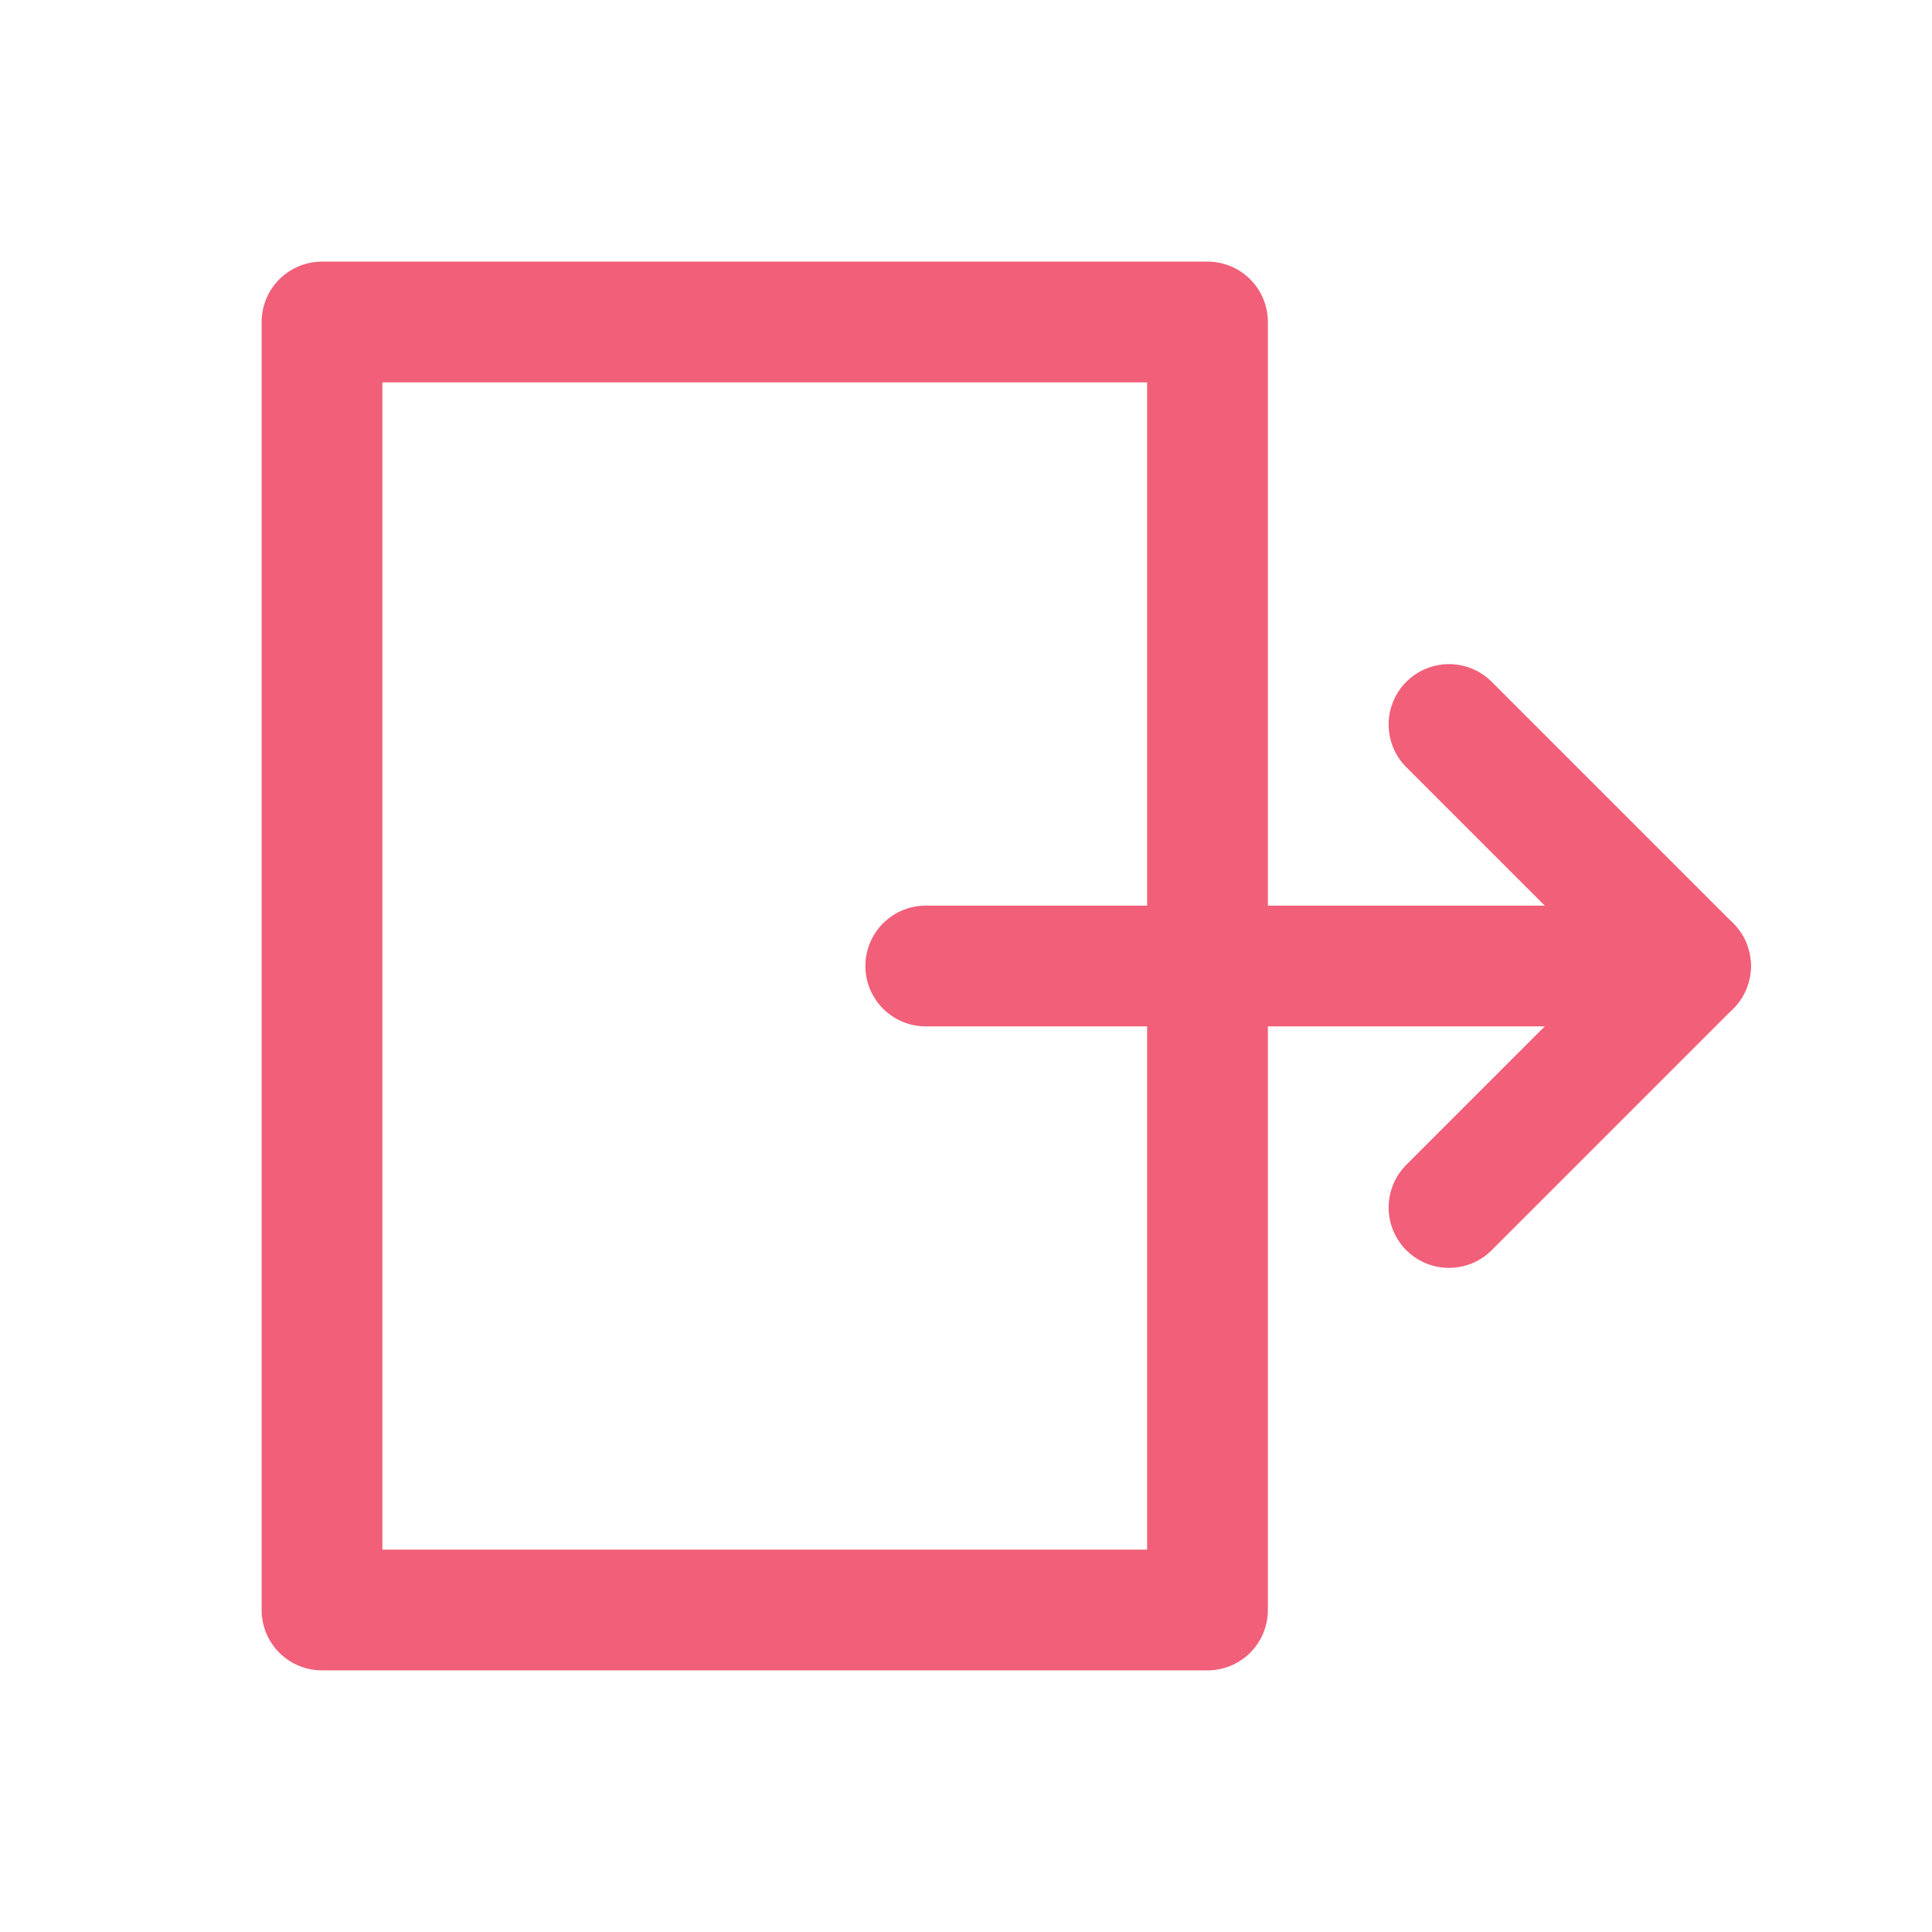 <svg role="img" xmlns="http://www.w3.org/2000/svg" width="48px" height="48px" viewBox="0 0 24 24" aria-labelledby="exitIconTitle exitIconDesc" stroke="#f15f79" stroke-width="1.5" stroke-linecap="round" stroke-linejoin="round" fill="none" color="#f15f79"> <title id="exitIconTitle">Exit</title> <desc id="exitIconDesc">Icon of doors with an arrow pointing outside of them</desc> <path d="M18 15l3-3-3-3"/> <path d="M11.5 12H20"/> <path stroke-linecap="round" d="M21 12h-1"/> <path d="M15 4v16H4V4z"/> </svg>